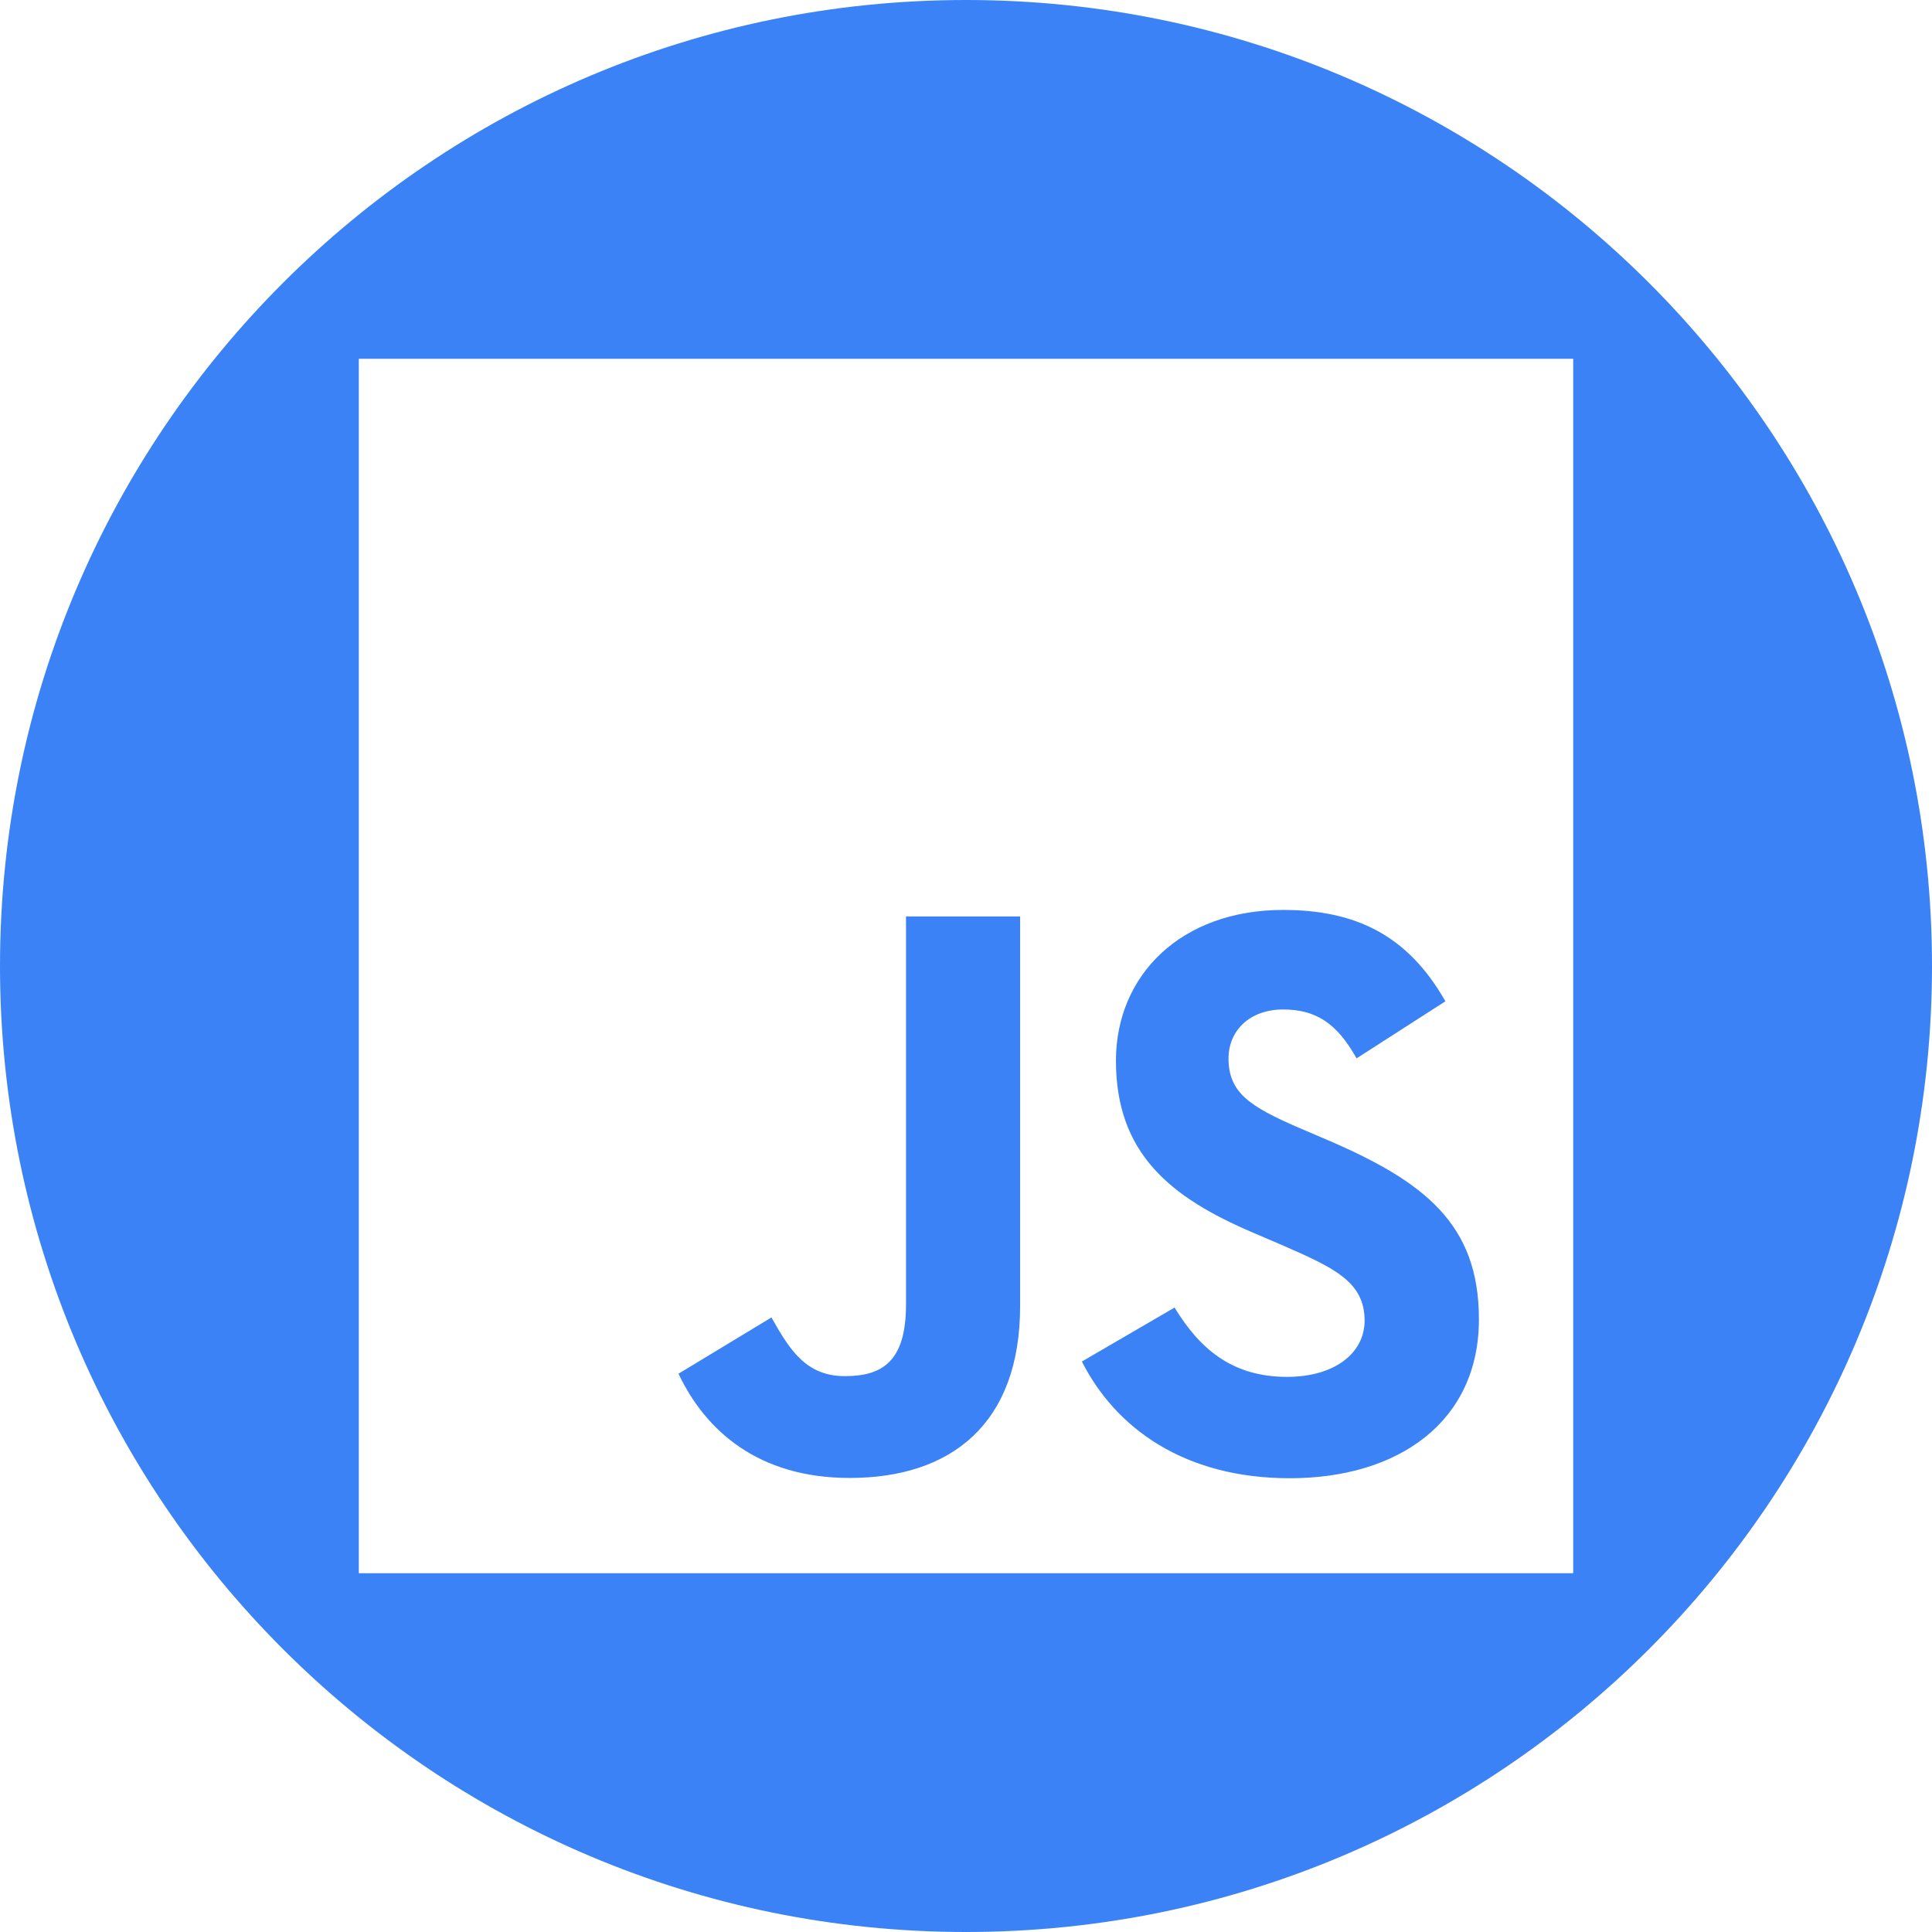 <?xml version="1.0" encoding="UTF-8"?>
<!DOCTYPE svg PUBLIC "-//W3C//DTD SVG 1.1//EN" "http://www.w3.org/Graphics/SVG/1.1/DTD/svg11.dtd">
<!-- Creator: CorelDRAW -->
<svg xmlns="http://www.w3.org/2000/svg" xml:space="preserve" width="413px" height="413px" version="1.1" shape-rendering="geometricPrecision" text-rendering="geometricPrecision" image-rendering="optimizeQuality" fill-rule="evenodd" clip-rule="evenodd"
viewBox="0 0 1452.18 1452.18"
 xmlns:xlink="http://www.w3.org/1999/xlink"
 xmlns:xodm="http://www.corel.com/coreldraw/odm/2003">
 <g id="Camada_x0020_1">
  <path fill="#3B82F6" d="M726.09 0c401.01,0 726.09,325.08 726.09,726.09 0,401.01 -325.08,726.09 -726.09,726.09 -401.01,0 -726.09,-325.08 -726.09,-726.09 0,-401.01 325.08,-726.09 726.09,-726.09zm-456.4 269.69l912.8 0 0 912.8 -912.8 0 0 -912.8zm613.16 713.14c18.38,30.03 42.29,52.09 84.61,52.09 35.54,0 58.24,-17.77 58.24,-42.29 0,-29.42 -23.33,-39.83 -62.44,-56.93l-21.45 -9.19c-61.88,-26.38 -103.02,-59.39 -103.02,-129.25 0,-64.32 49.02,-113.31 125.63,-113.31 54.52,0 93.75,18.98 122.01,68.67l-66.78 42.9c-14.7,-26.37 -30.58,-36.75 -55.2,-36.75 -25.13,0 -41.04,15.94 -41.04,36.75 0,25.75 15.94,36.15 52.72,52.09l21.46 9.19c72.87,31.25 114.04,63.11 114.04,134.77 0,77.21 -60.67,119.54 -142.13,119.54 -79.65,0 -131.14,-37.97 -156.3,-87.72l69.65 -40.56zm-302.99 7.42c13.48,23.92 25.74,44.12 55.19,44.12 28.18,0 45.95,-11.01 45.95,-53.88l0 -291.67 85.77 0 0 292.82c0,88.82 -52.06,129.26 -128.1,129.26 -68.67,0 -108.44,-35.54 -128.67,-78.35l69.86 -42.3z"/>
 </g>
</svg>
